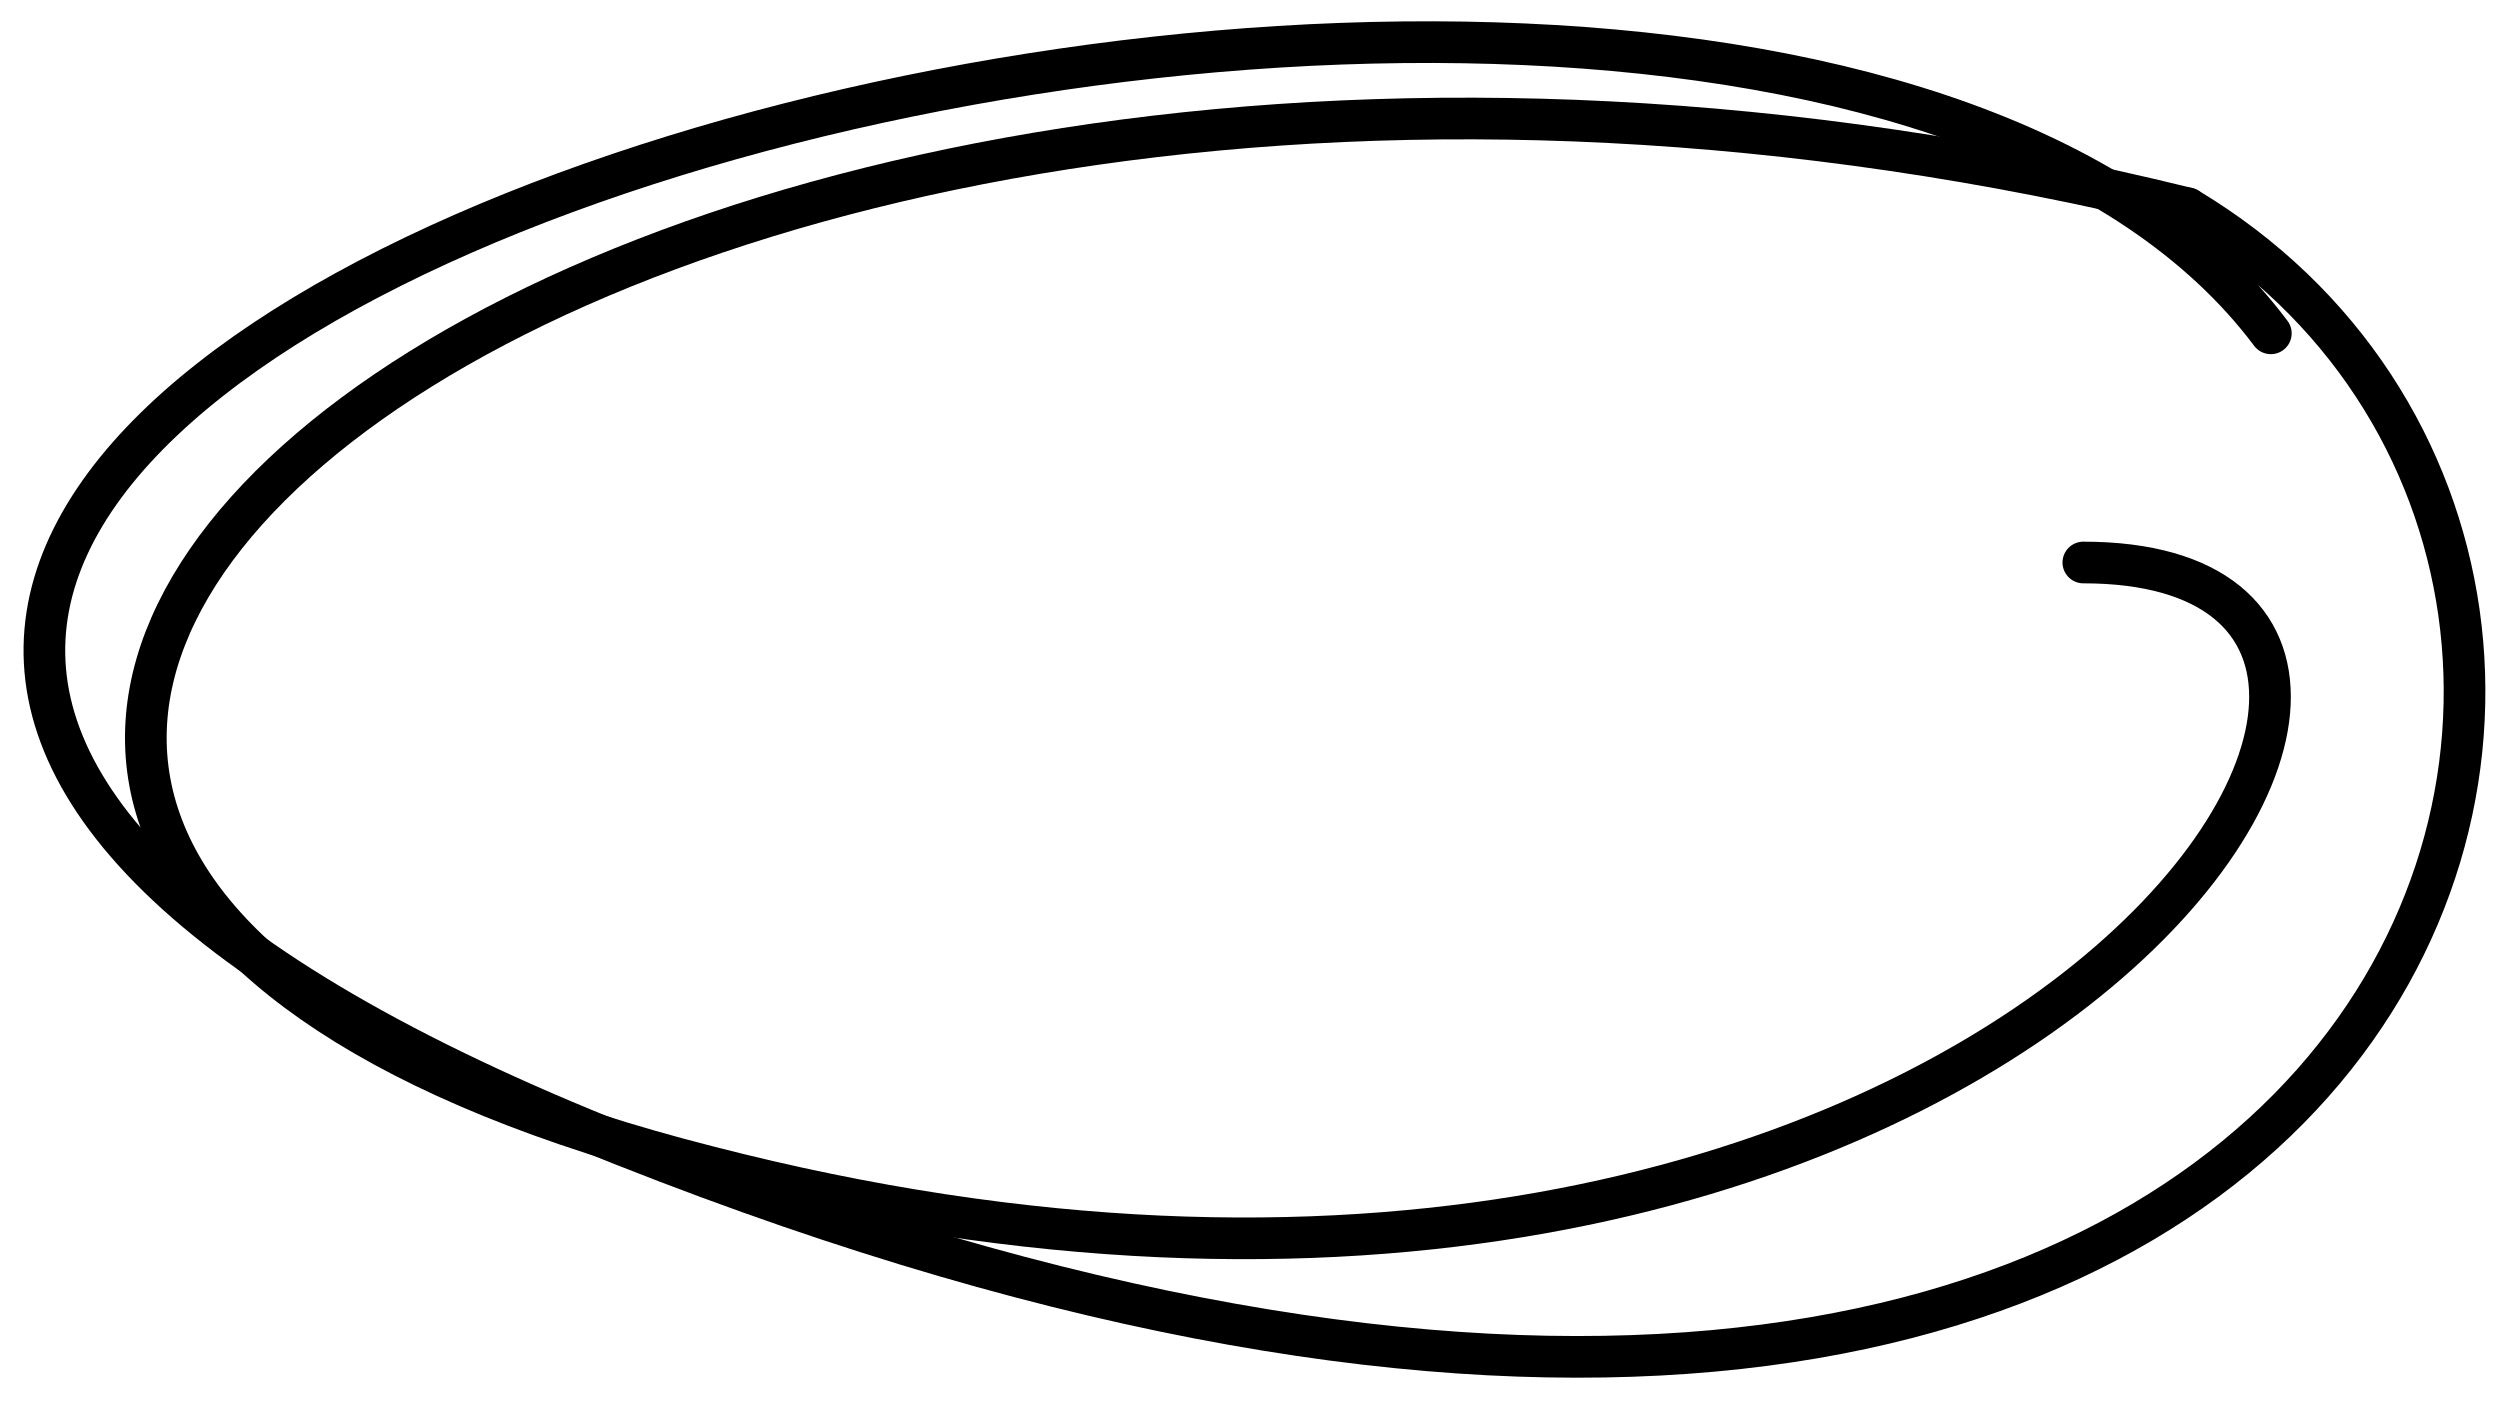 <svg xmlns="http://www.w3.org/2000/svg" viewBox="0 0 120 68"><g fill="none" stroke="currentColor" stroke-linecap="round" stroke-linejoin="round" stroke-width="2"><path d="M105 10C28-9-29 40 34 56c62 16 91-29 66-29"/><path d="M109 16C82-20-56 21 30 55s105-27 75-45"/></g></svg>